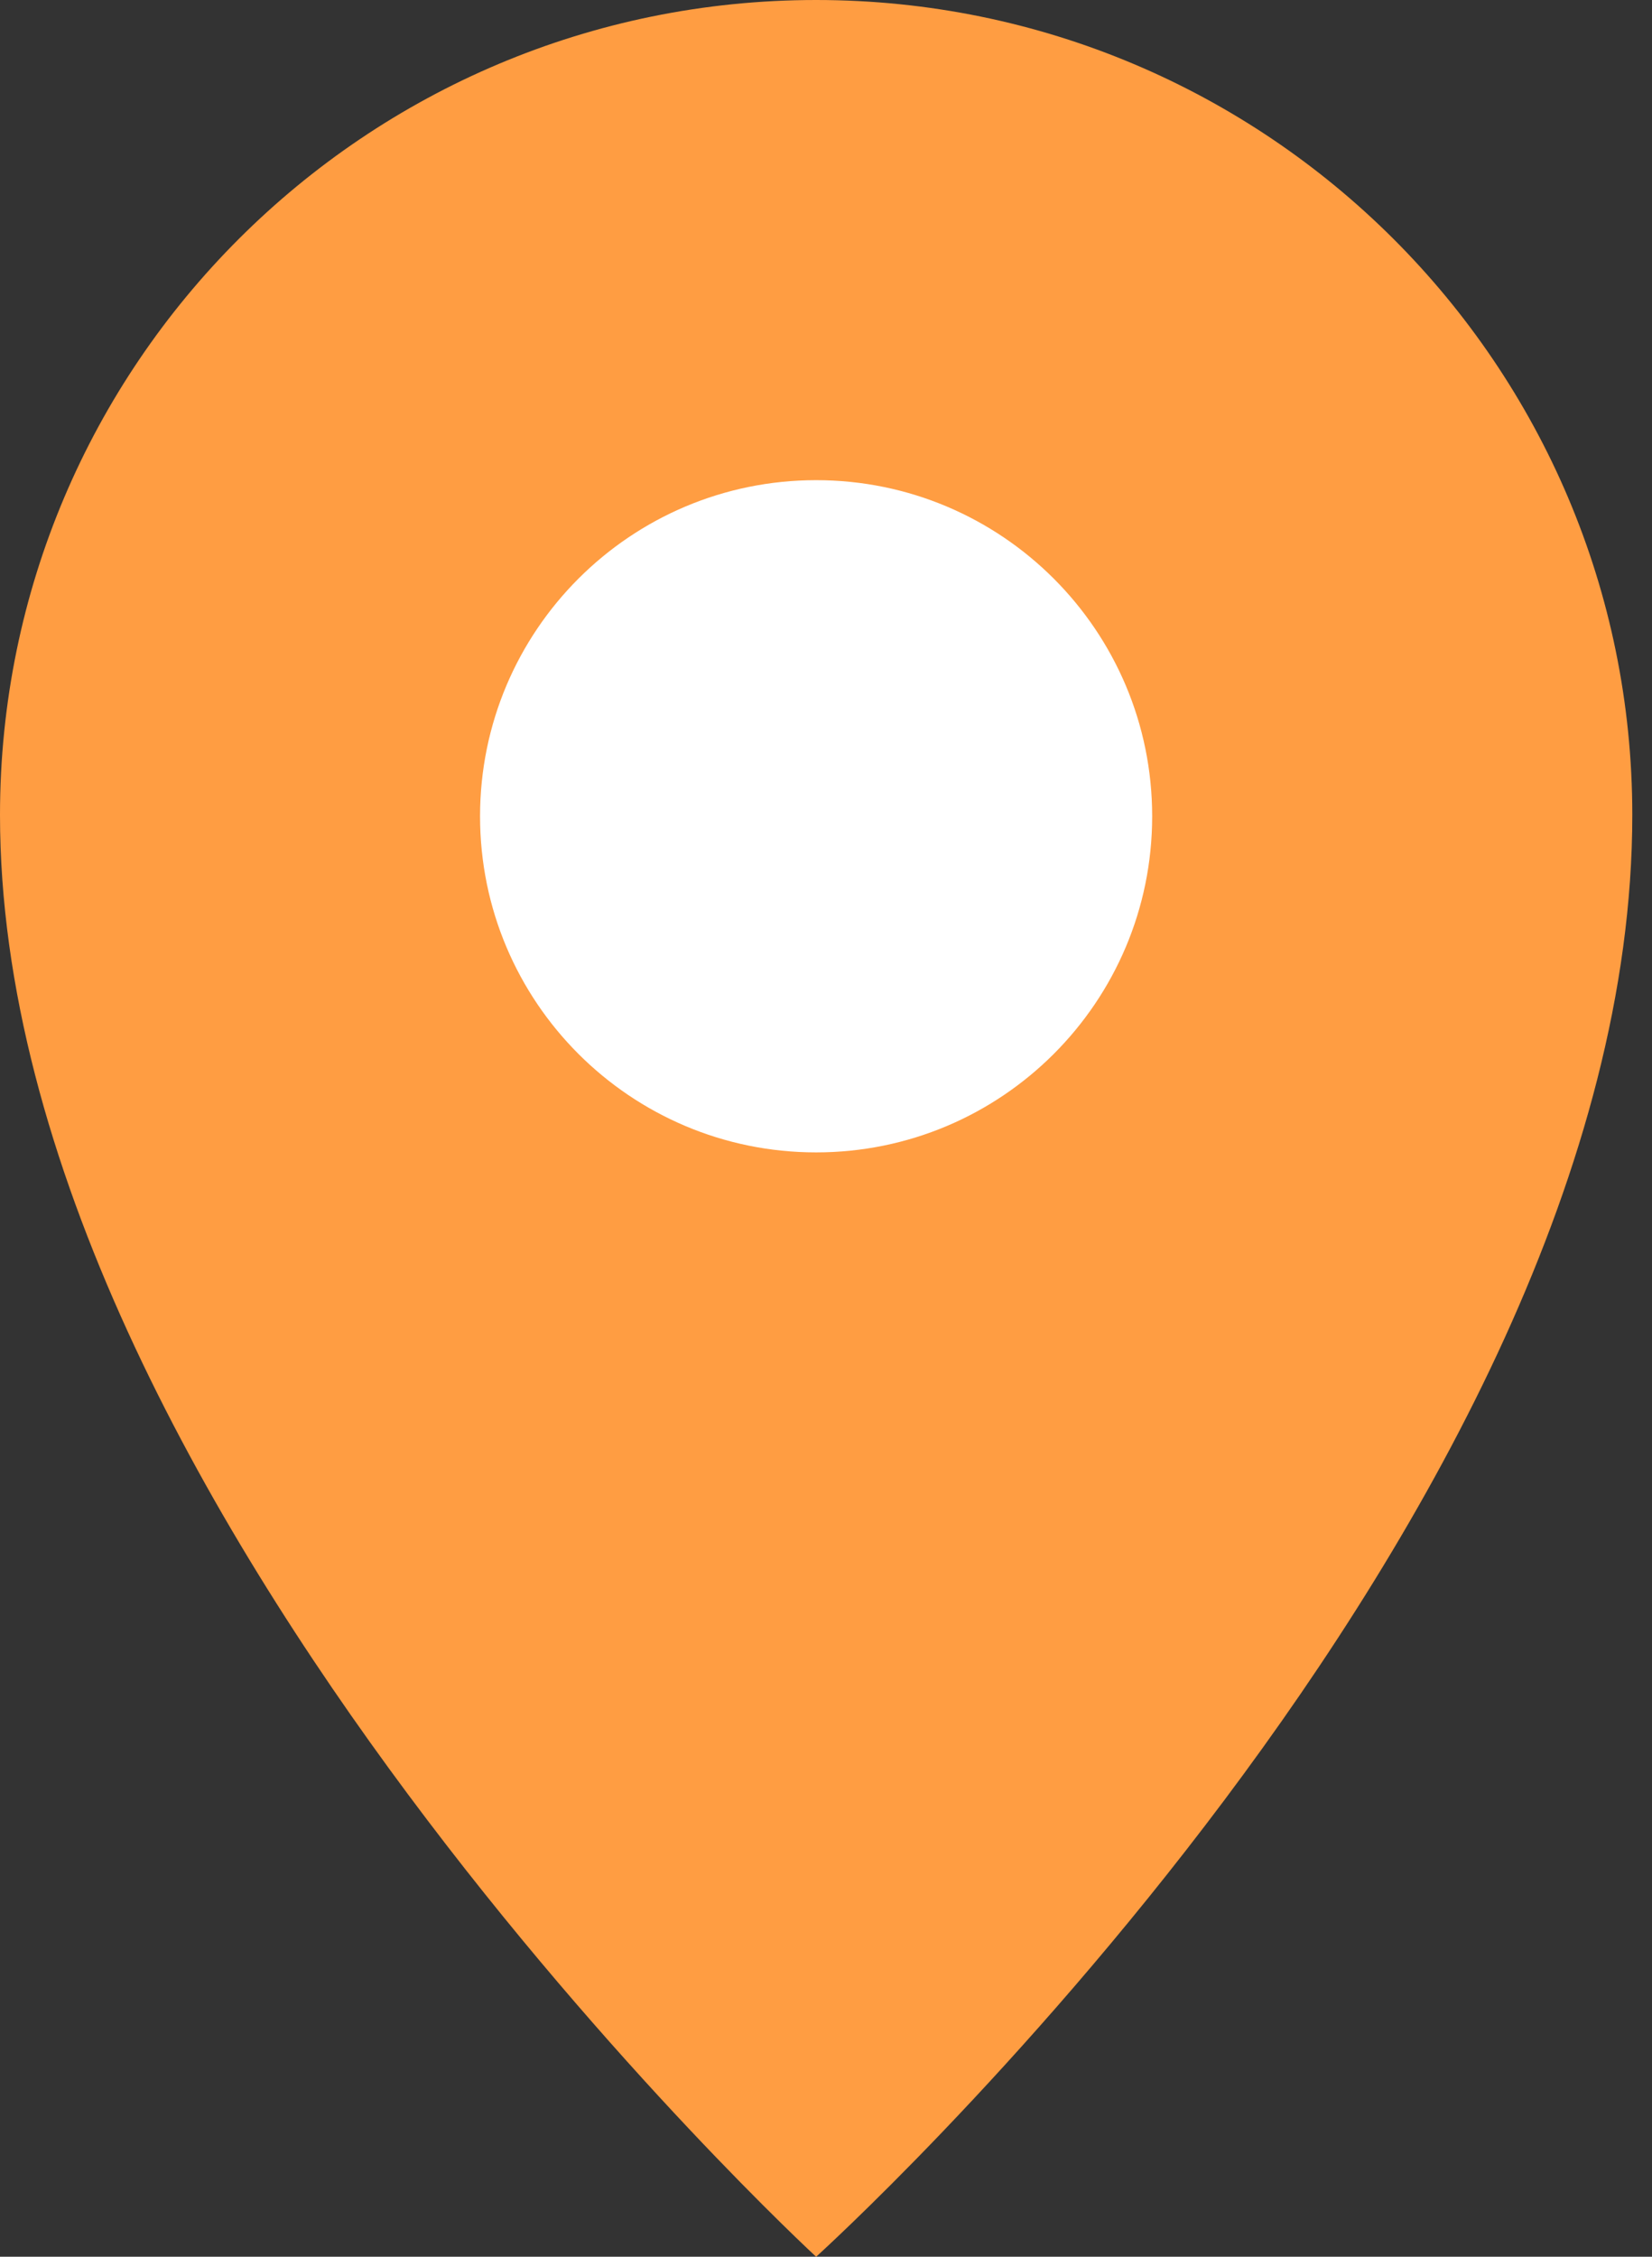 <svg width="41" height="56" viewBox="0 0 41 56" fill="none" xmlns="http://www.w3.org/2000/svg">
<rect x="0" y="0" width="41" height="56" fill="#333333" stroke="none"/>
<path d="M40.511 20.222C40.511 37.722 20.255 56 20.255 56C20.255 56 0 37.333 0 20.222C0 9.054 9.069 0 20.255 0C31.442 0 40.511 9.054 40.511 20.222Z" fill="#FF9D42"/>
<path d="M20.255 28.596C24.861 28.596 28.595 24.862 28.595 20.256C28.595 15.649 24.861 11.915 20.255 11.915C15.648 11.915 11.914 15.649 11.914 20.256C11.914 24.862 15.648 28.596 20.255 28.596Z" fill="white"/>
</svg>
